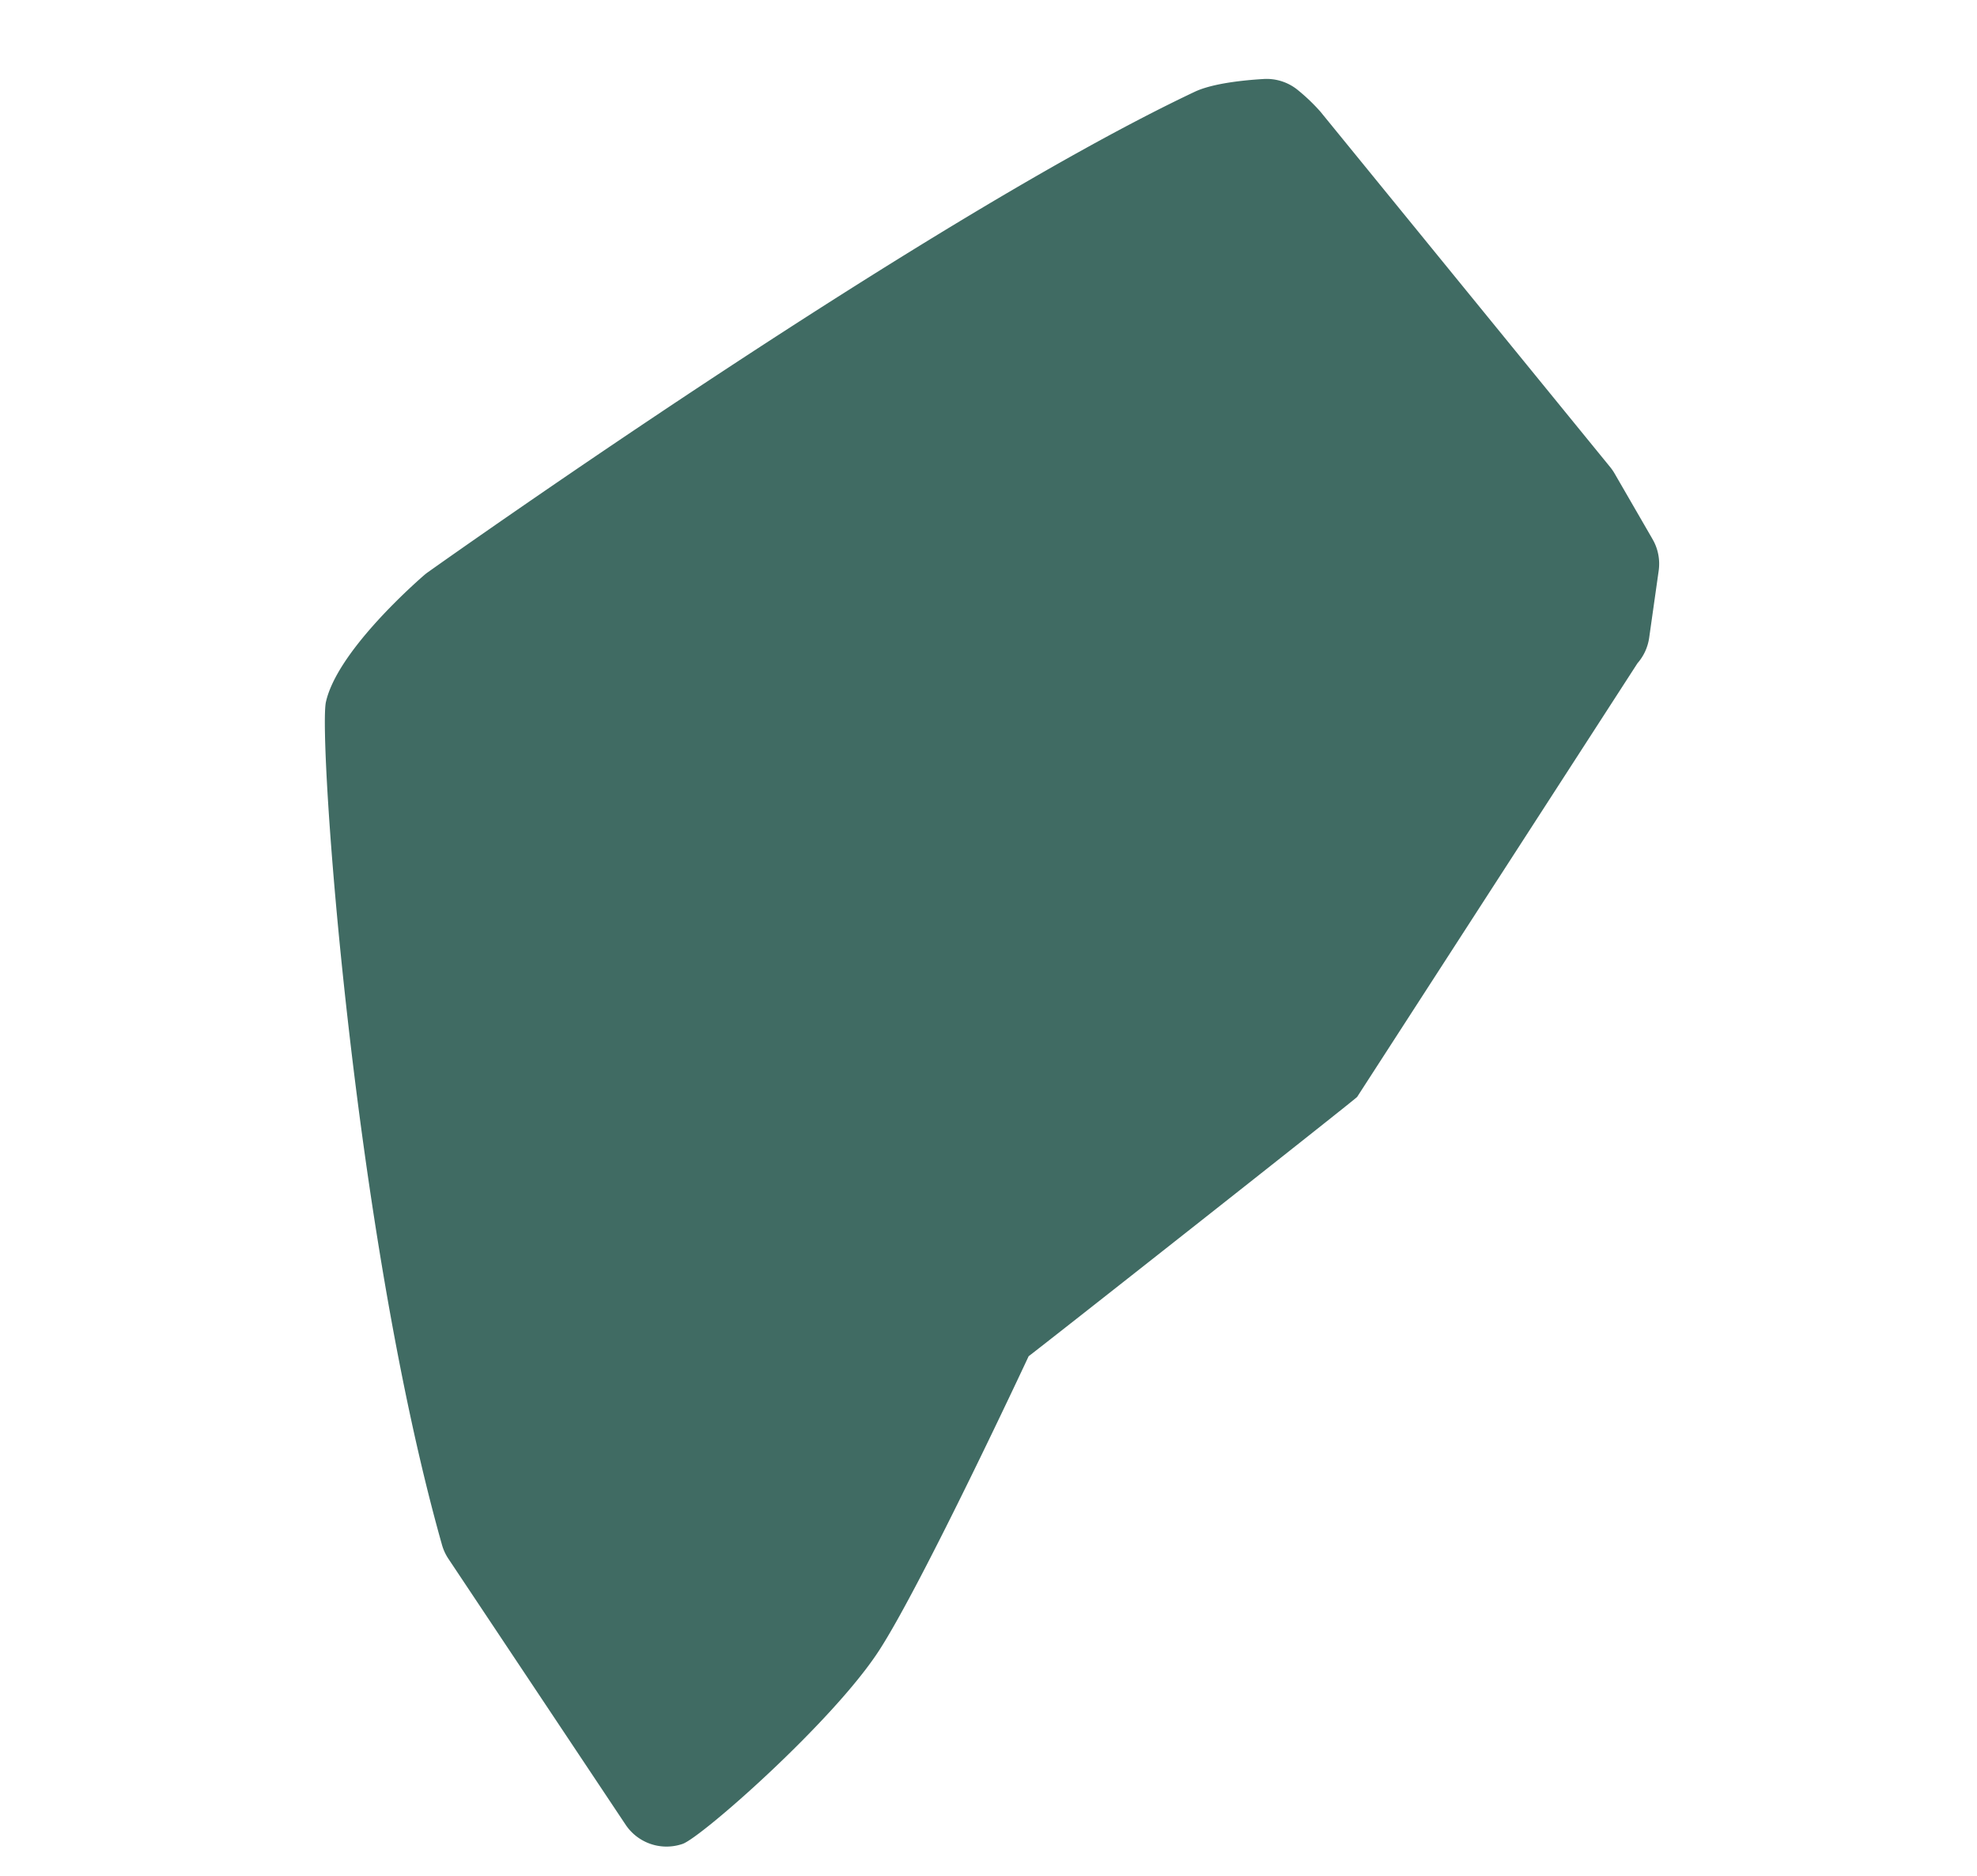 <svg xmlns="http://www.w3.org/2000/svg" xmlns:xlink="http://www.w3.org/1999/xlink" width="274.791" height="260.719" viewBox="0 0 274.791 260.719">
  <defs>
    <clipPath id="clip-path">
      <rect id="Rectangle_35" data-name="Rectangle 35" width="215.012" height="178.911" fill="#406b63"/>
    </clipPath>
  </defs>
  <g id="Groupe_154" data-name="Groupe 154" transform="matrix(0.875, -0.485, 0.485, 0.875, 0, 104.24)">
    <g id="Groupe_153" data-name="Groupe 153" clip-path="url(#clip-path)">
      <g id="Groupe_152" data-name="Groupe 152">
        <g id="Groupe_151" data-name="Groupe 151" clip-path="url(#clip-path)">
          <g id="Groupe_150" data-name="Groupe 150" style="mix-blend-mode: multiply;isolation: isolate">
            <g id="Groupe_149" data-name="Groupe 149">
              <g id="Groupe_148" data-name="Groupe 148" clip-path="url(#clip-path)">
                <path id="Tracé_18" data-name="Tracé 18" d="M214.824,75.155a6.8,6.8,0,0,0-.106-1.085L203.444,11.364a26.268,26.268,0,0,0-1.24-4.019,6.856,6.856,0,0,0-3.456-3.766C196.213,2.365,192.24.667,189.522.491,149-2.132,69.618,6.584,63.959,7.215c-.225.025-.446.061-.667.108-2.336.5-15.8,3.543-20.449,8.788C39.528,19.847,10.6,81.983.181,126.344a6.874,6.874,0,0,0-.157,2.134L3.646,172.7A6.837,6.837,0,0,0,9.1,178.846l.143.029c2.562.522,26.407-4.682,36.874-10.224,9.734-5.153,38.06-25.718,38.06-25.718.643-.041,56.768-9.159,57.375-9.377l63.278-33.813a6.838,6.838,0,0,0,3.137-2.311l5.667-7.5a6.836,6.836,0,0,0,1.381-4.244Z" transform="translate(0 0)" fill="#406b63"/>
              </g>
            </g>
          </g>
        </g>
      </g>
    </g>
  </g>
</svg>
